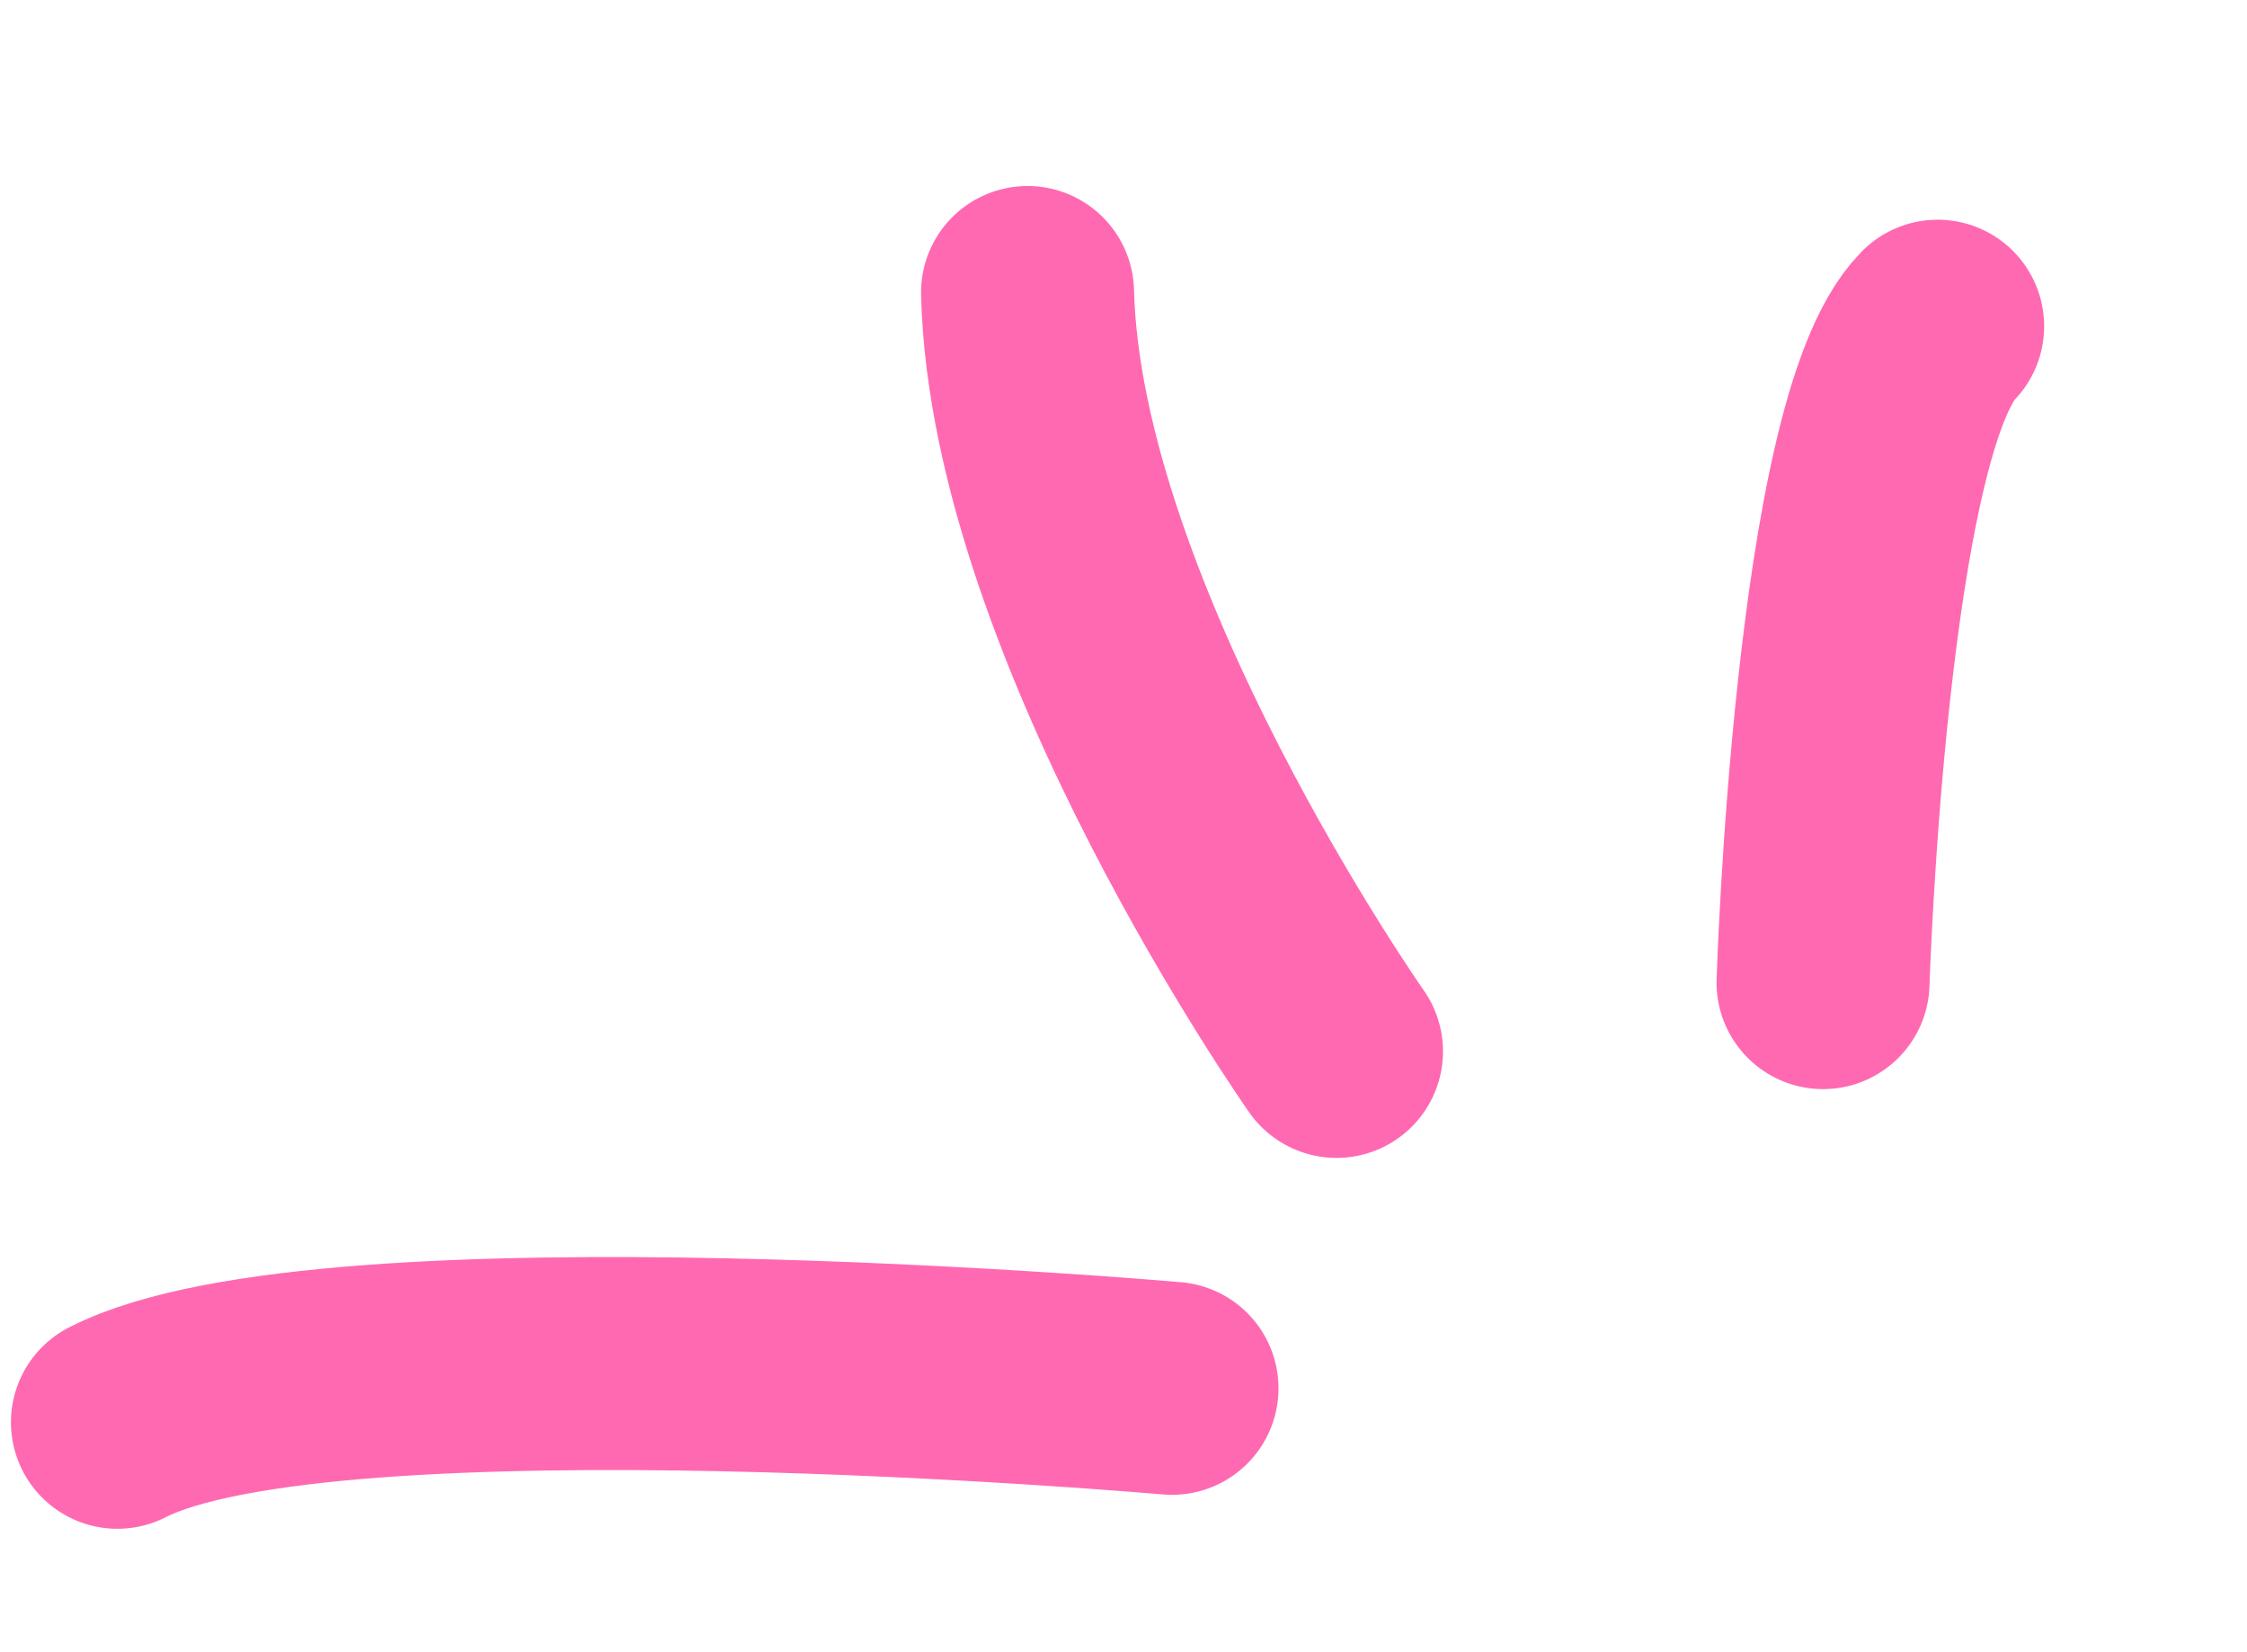 <svg width="34" height="25" viewBox="0 0 34 25" fill="none" xmlns="http://www.w3.org/2000/svg">
<path d="M20.223 15.909C20.223 15.909 15.675 9.441 15.548 4.426" stroke="#FF1285" stroke-opacity="0.63" stroke-width="3.223" stroke-linecap="round"/>
<path d="M17.734 21.007C17.734 21.007 4.969 19.886 1.777 21.521" stroke="#FF1285" stroke-opacity="0.63" stroke-width="3.223" stroke-linecap="round"/>
<path d="M27.585 14.868C27.585 14.868 27.848 6.438 29.319 4.936" stroke="#FF1285" stroke-opacity="0.63" stroke-width="3.223" stroke-linecap="round"/>
</svg>
